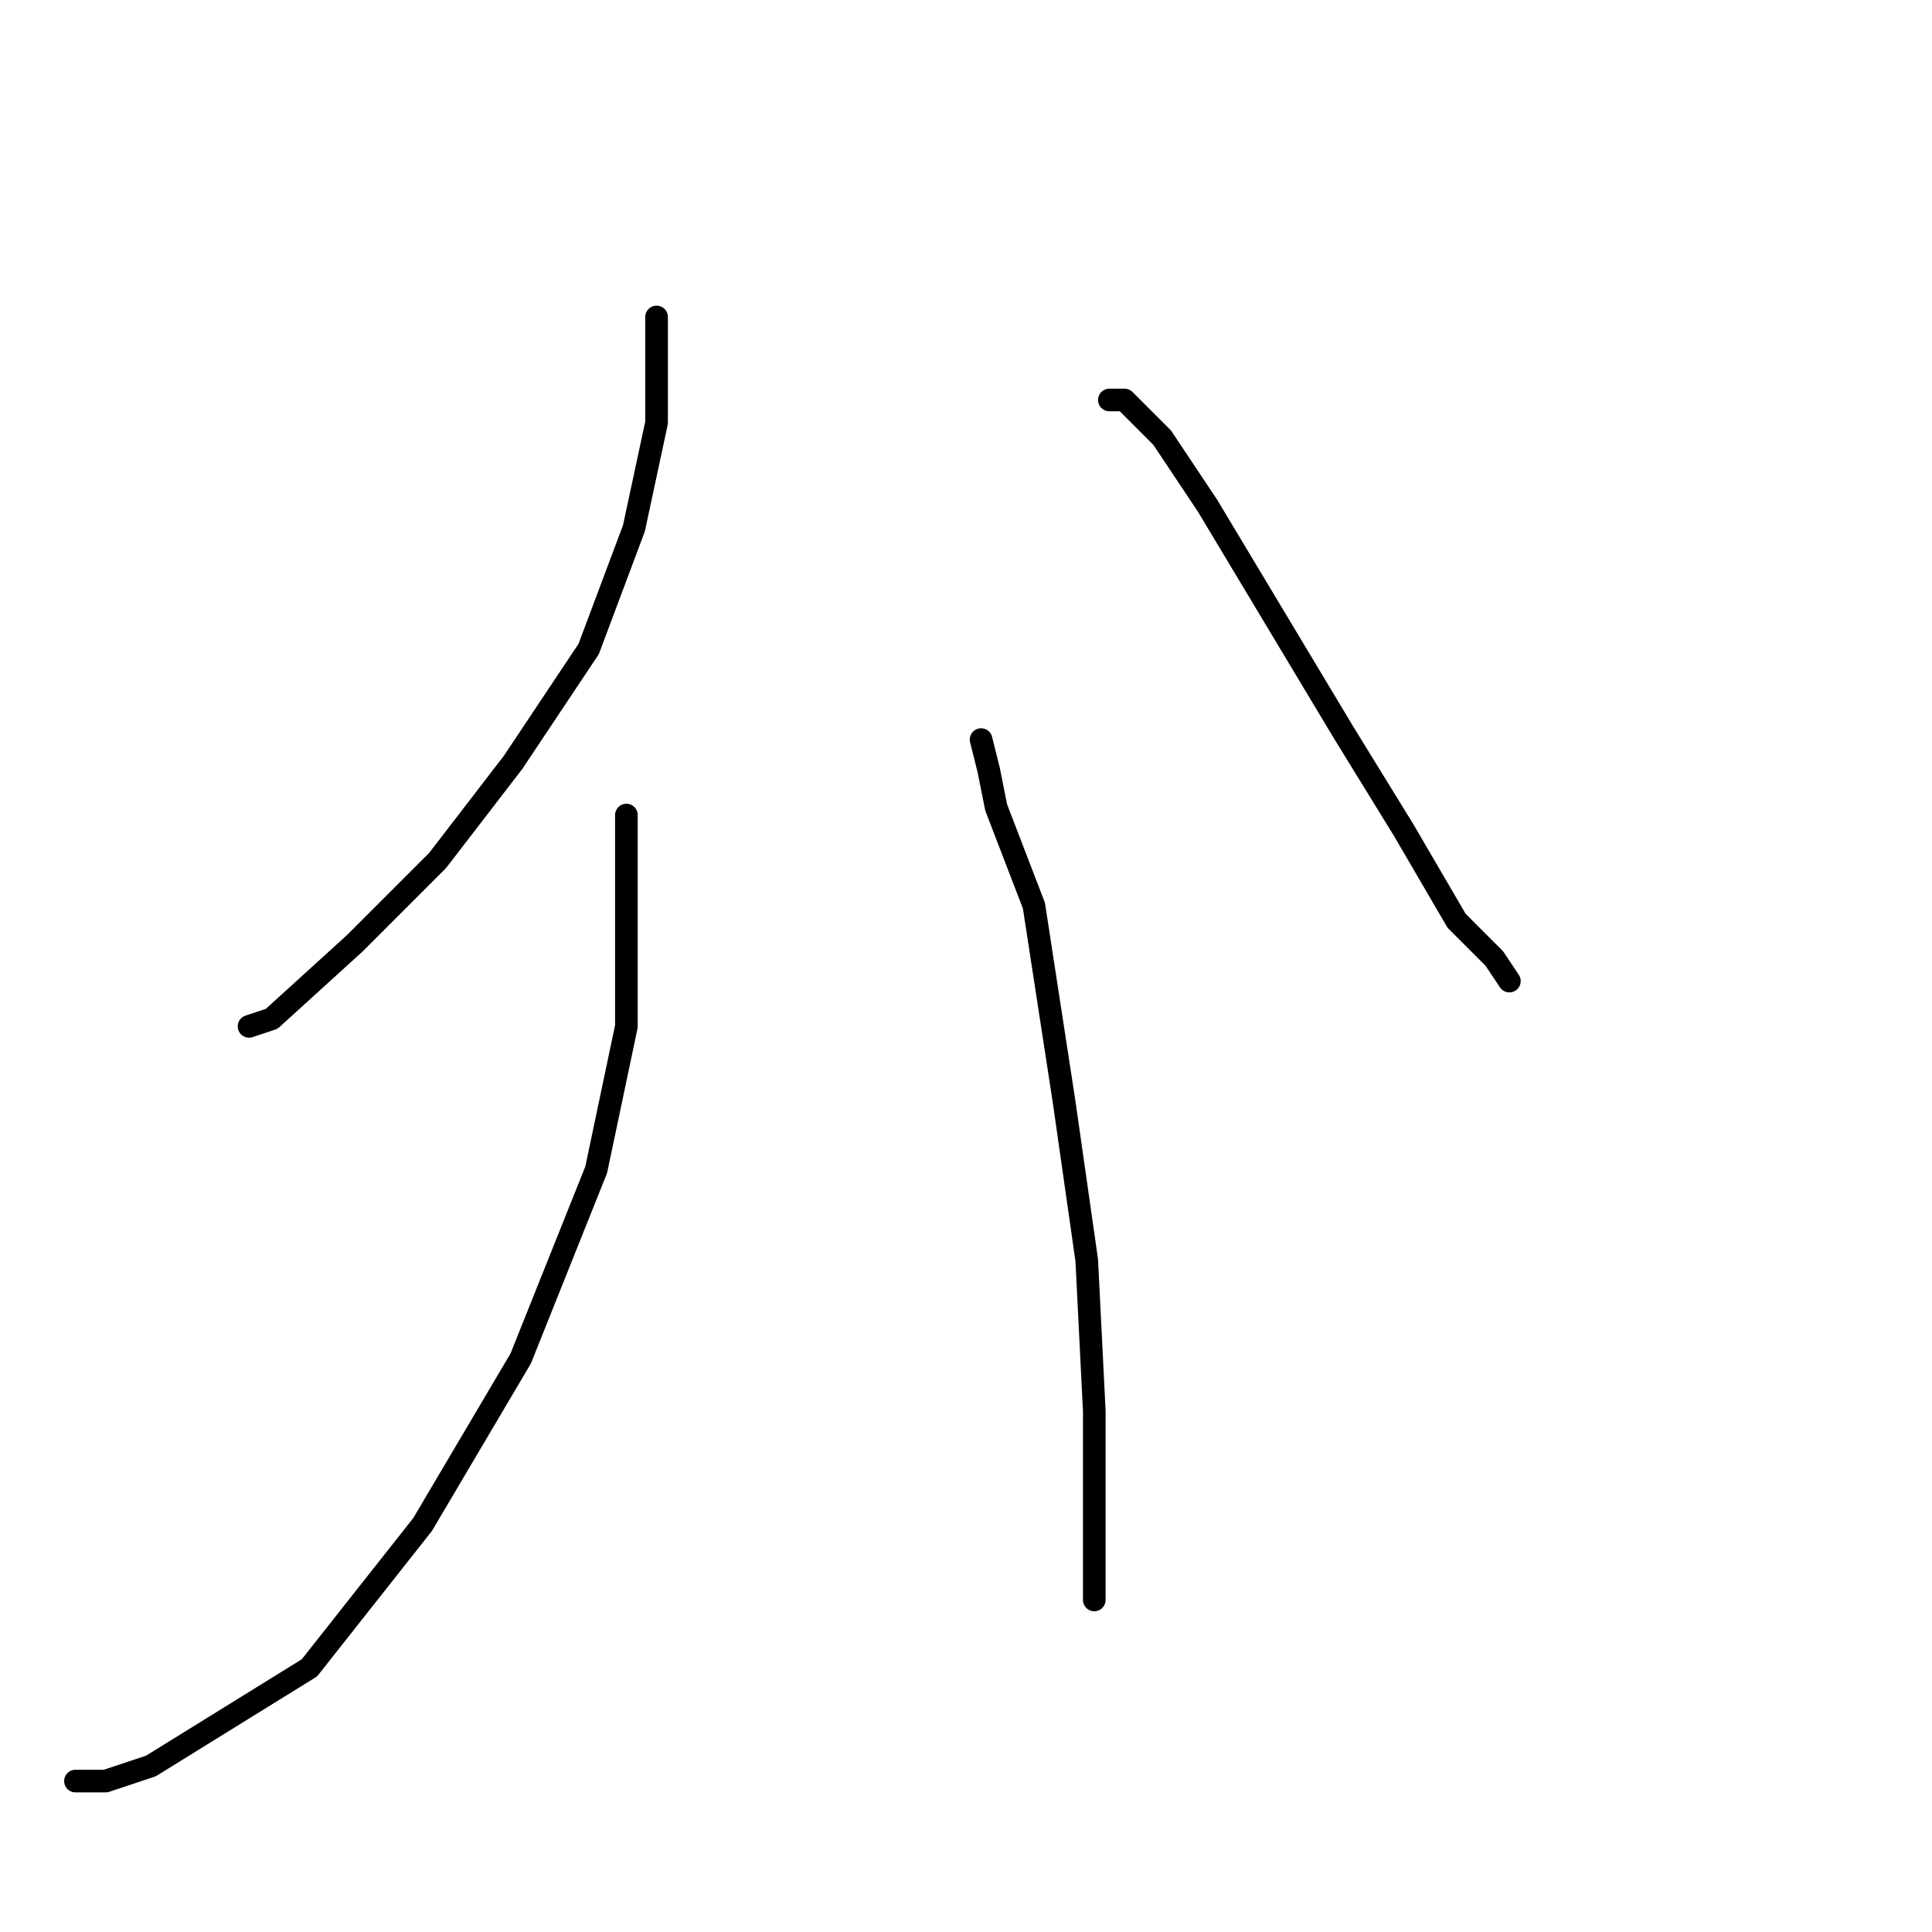 <?xml version="1.0" standalone="no"?>
    <svg width="256" height="256" xmlns="http://www.w3.org/2000/svg" version="1.1">
    <polyline stroke="black" stroke-width="3" stroke-linecap="round" fill="transparent" stroke-linejoin="round" points="87 42 87 42 87 46 87 56 84 70 78 86 68 101 58 114 47 125 36 135 33 136 33 136 33 136 " />
        <polyline stroke="black" stroke-width="3" stroke-linecap="round" fill="transparent" stroke-linejoin="round" points="147 53 149 53 154 58 160 67 169 82 178 97 186 110 193 122 198 127 200 130 200 130 " />
        <polyline stroke="black" stroke-width="3" stroke-linecap="round" fill="transparent" stroke-linejoin="round" points="83 108 83 109 83 113 83 119 83 136 79 155 69 180 56 202 41 221 20 234 14 236 10 236 10 236 " />
        <polyline stroke="black" stroke-width="3" stroke-linecap="round" fill="transparent" stroke-linejoin="round" points="130 98 131 102 132 107 137 120 141 146 144 167 145 187 145 204 145 211 145 212 145 212 " />
        </svg>